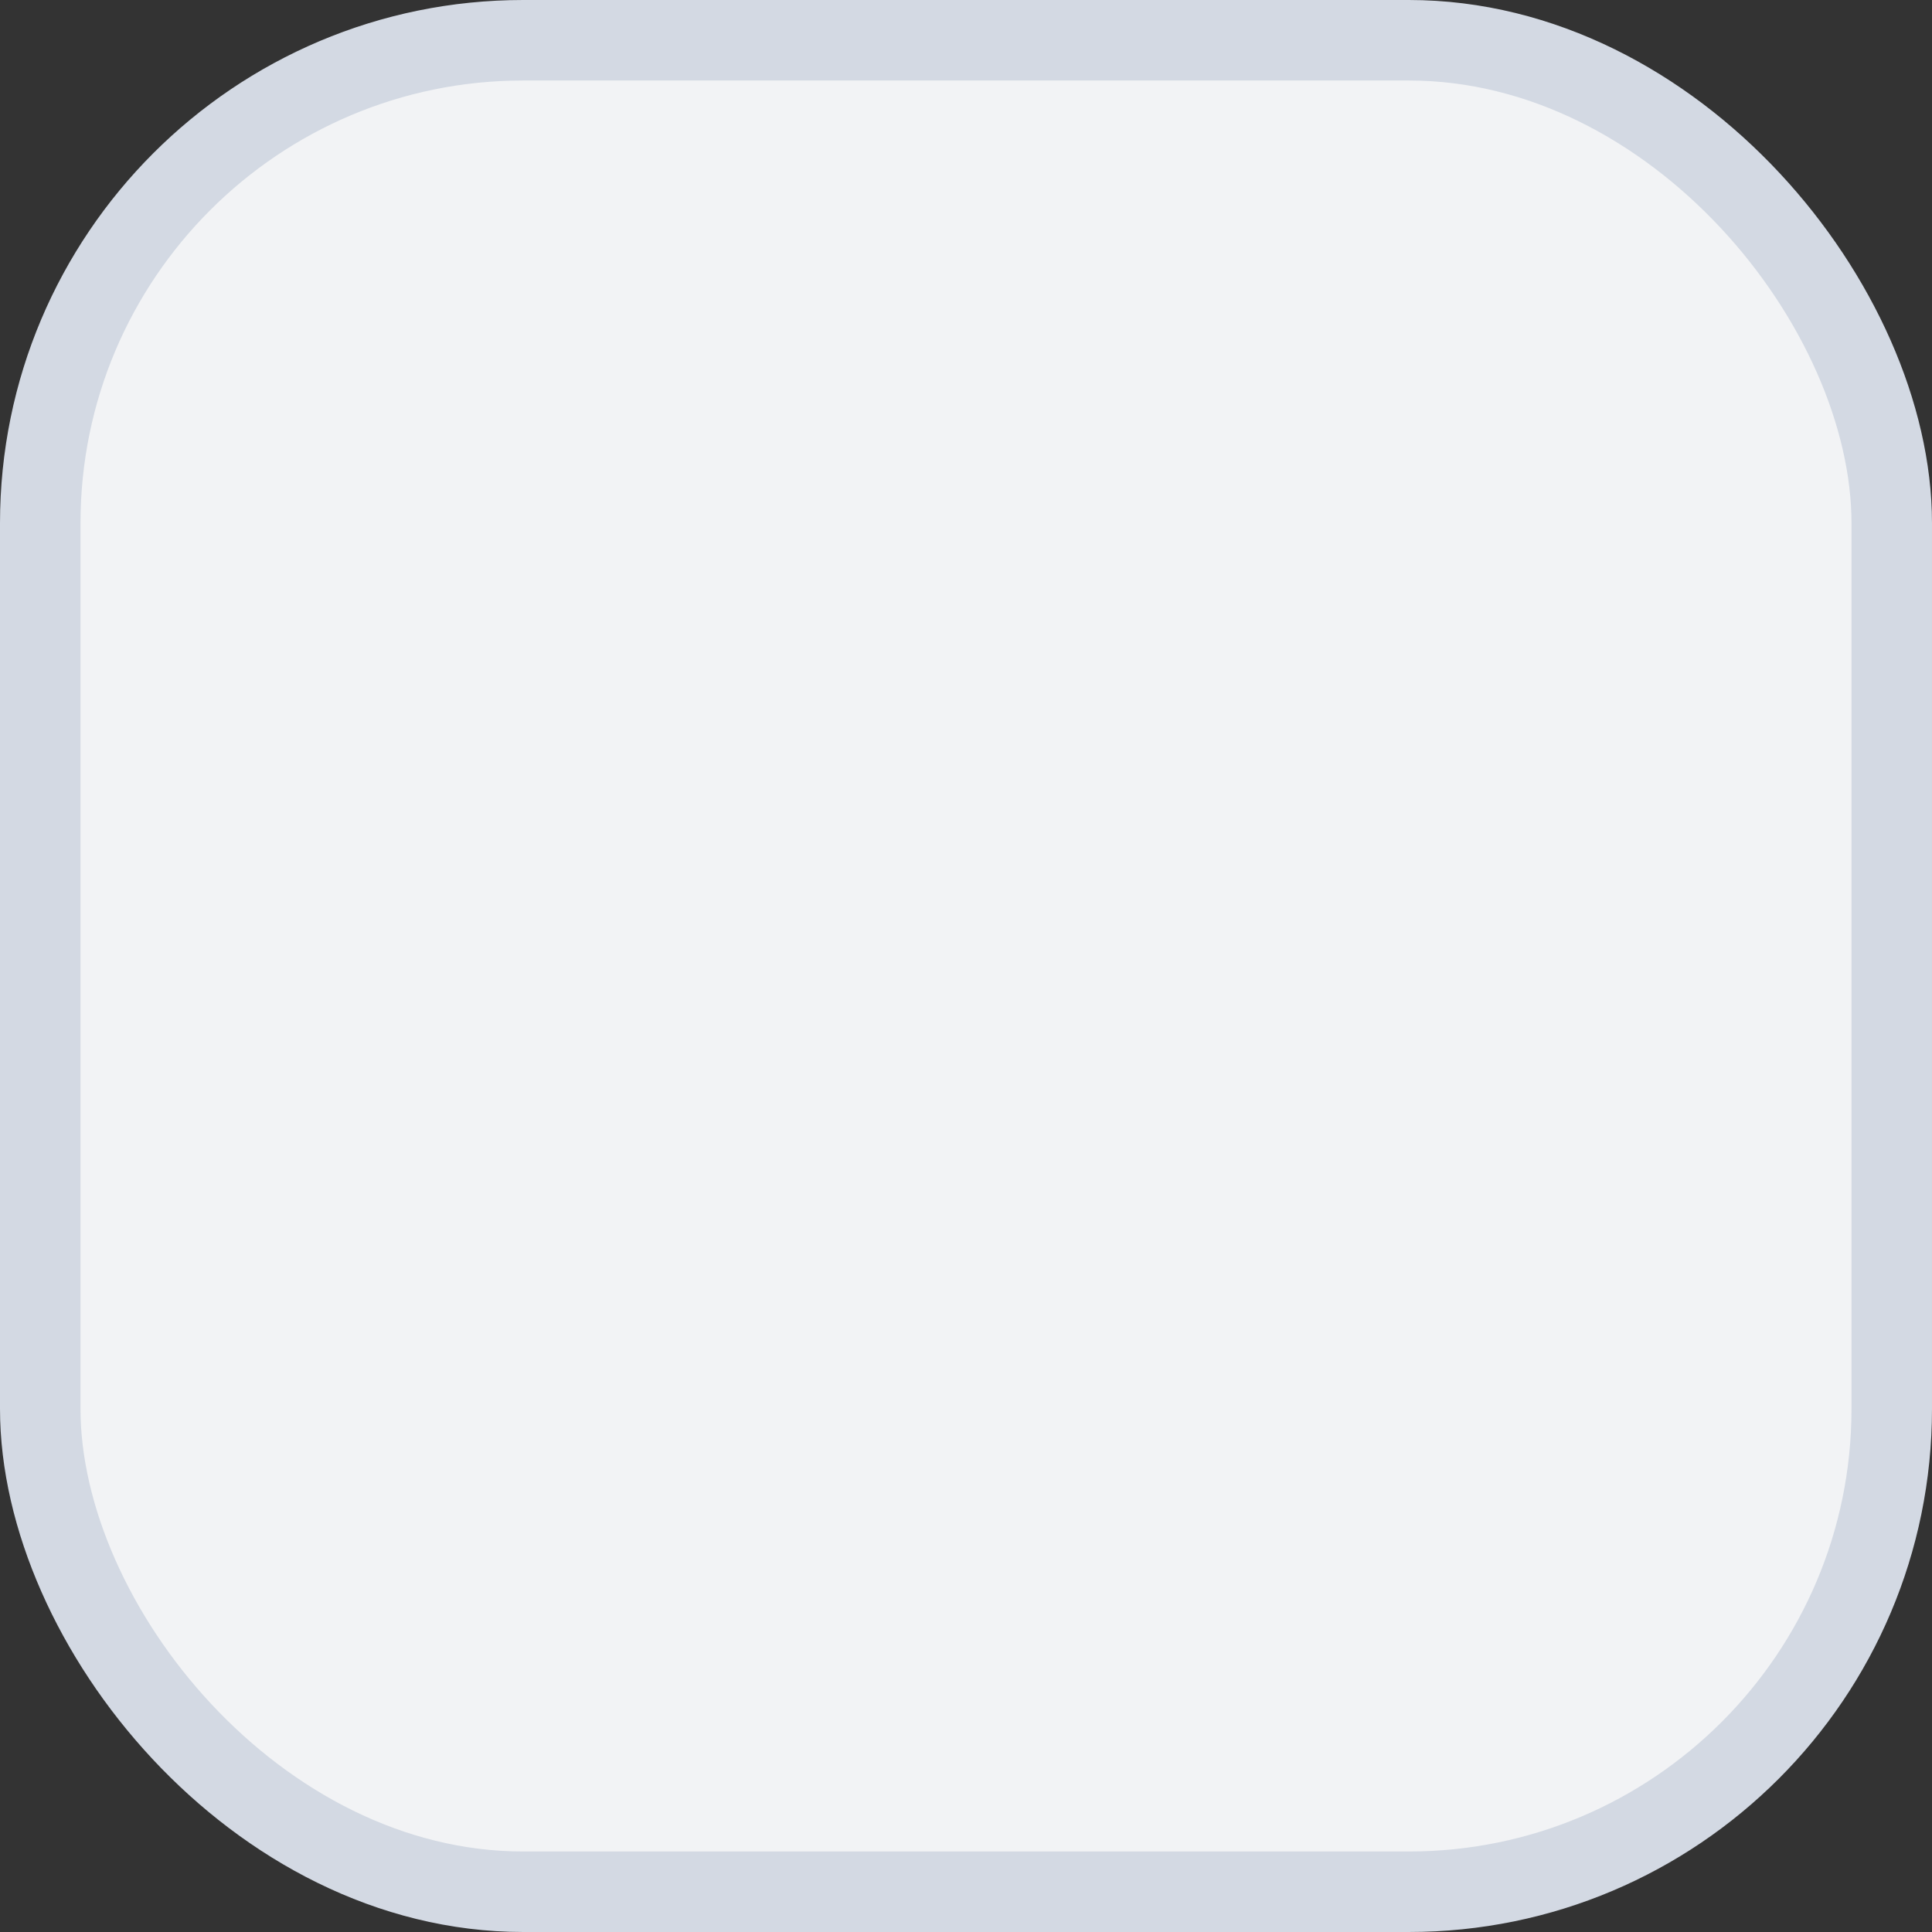 <svg xmlns="http://www.w3.org/2000/svg" width="24" height="24" viewBox="0 0 24 24">
    <rect x="0" y="0" width="24" height="24" fill="#333333" stroke="none"/>
    <rect transform="translate(.5 .5)" width="23" height="23" rx="6" fill="#f2f3f5" stroke="#d3d9e3" stroke-width="1"/>
</svg>